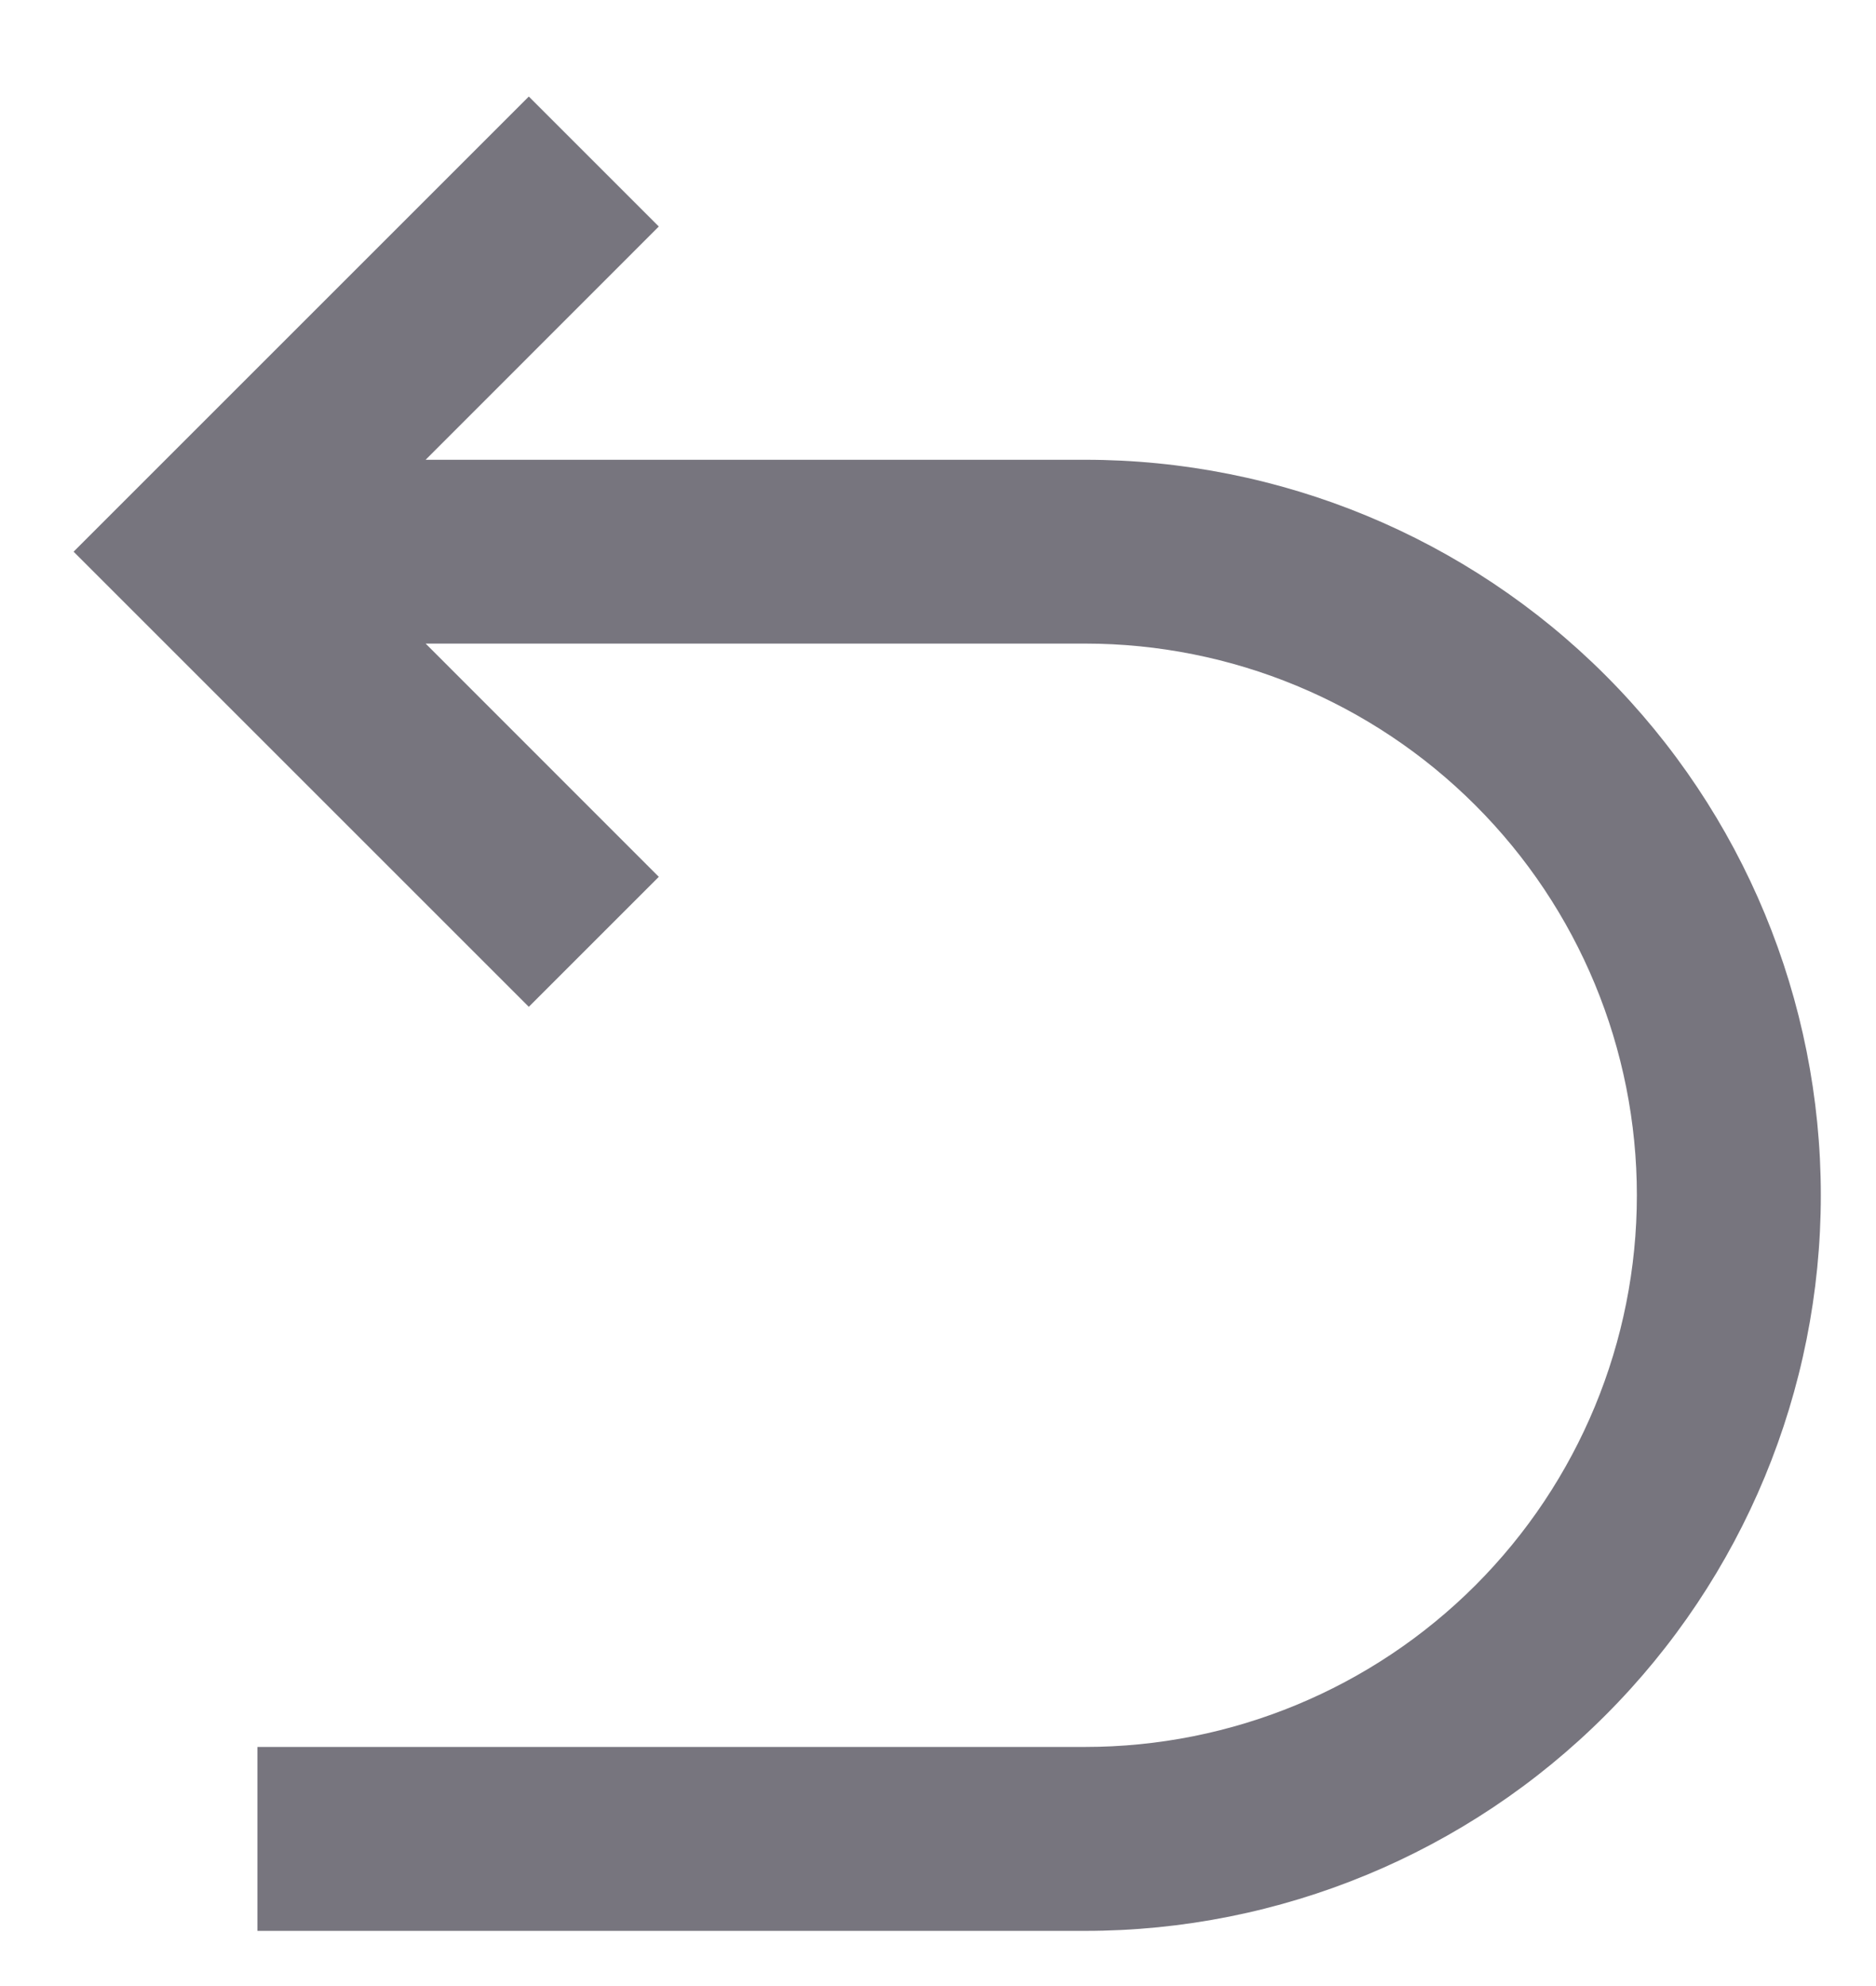 <svg xmlns="http://www.w3.org/2000/svg" width="17" height="18" fill="none" viewBox="0 0 17 18"><path fill="#77757E" d="M3.857 5.833L5.97 7.947L4.792 9.125L0.667 5L4.792 0.875L5.97 2.053L3.857 4.167H9.833C11.601 4.167 13.297 4.869 14.547 6.119C15.798 7.37 16.5 9.065 16.5 10.833C16.5 12.601 15.798 14.297 14.547 15.547C13.297 16.798 11.601 17.5 9.833 17.5H2.333V15.833H9.833C11.159 15.833 12.431 15.307 13.369 14.369C14.307 13.431 14.833 12.159 14.833 10.833C14.833 9.507 14.307 8.235 13.369 7.298C12.431 6.36 11.159 5.833 9.833 5.833H3.857Z"/></svg>